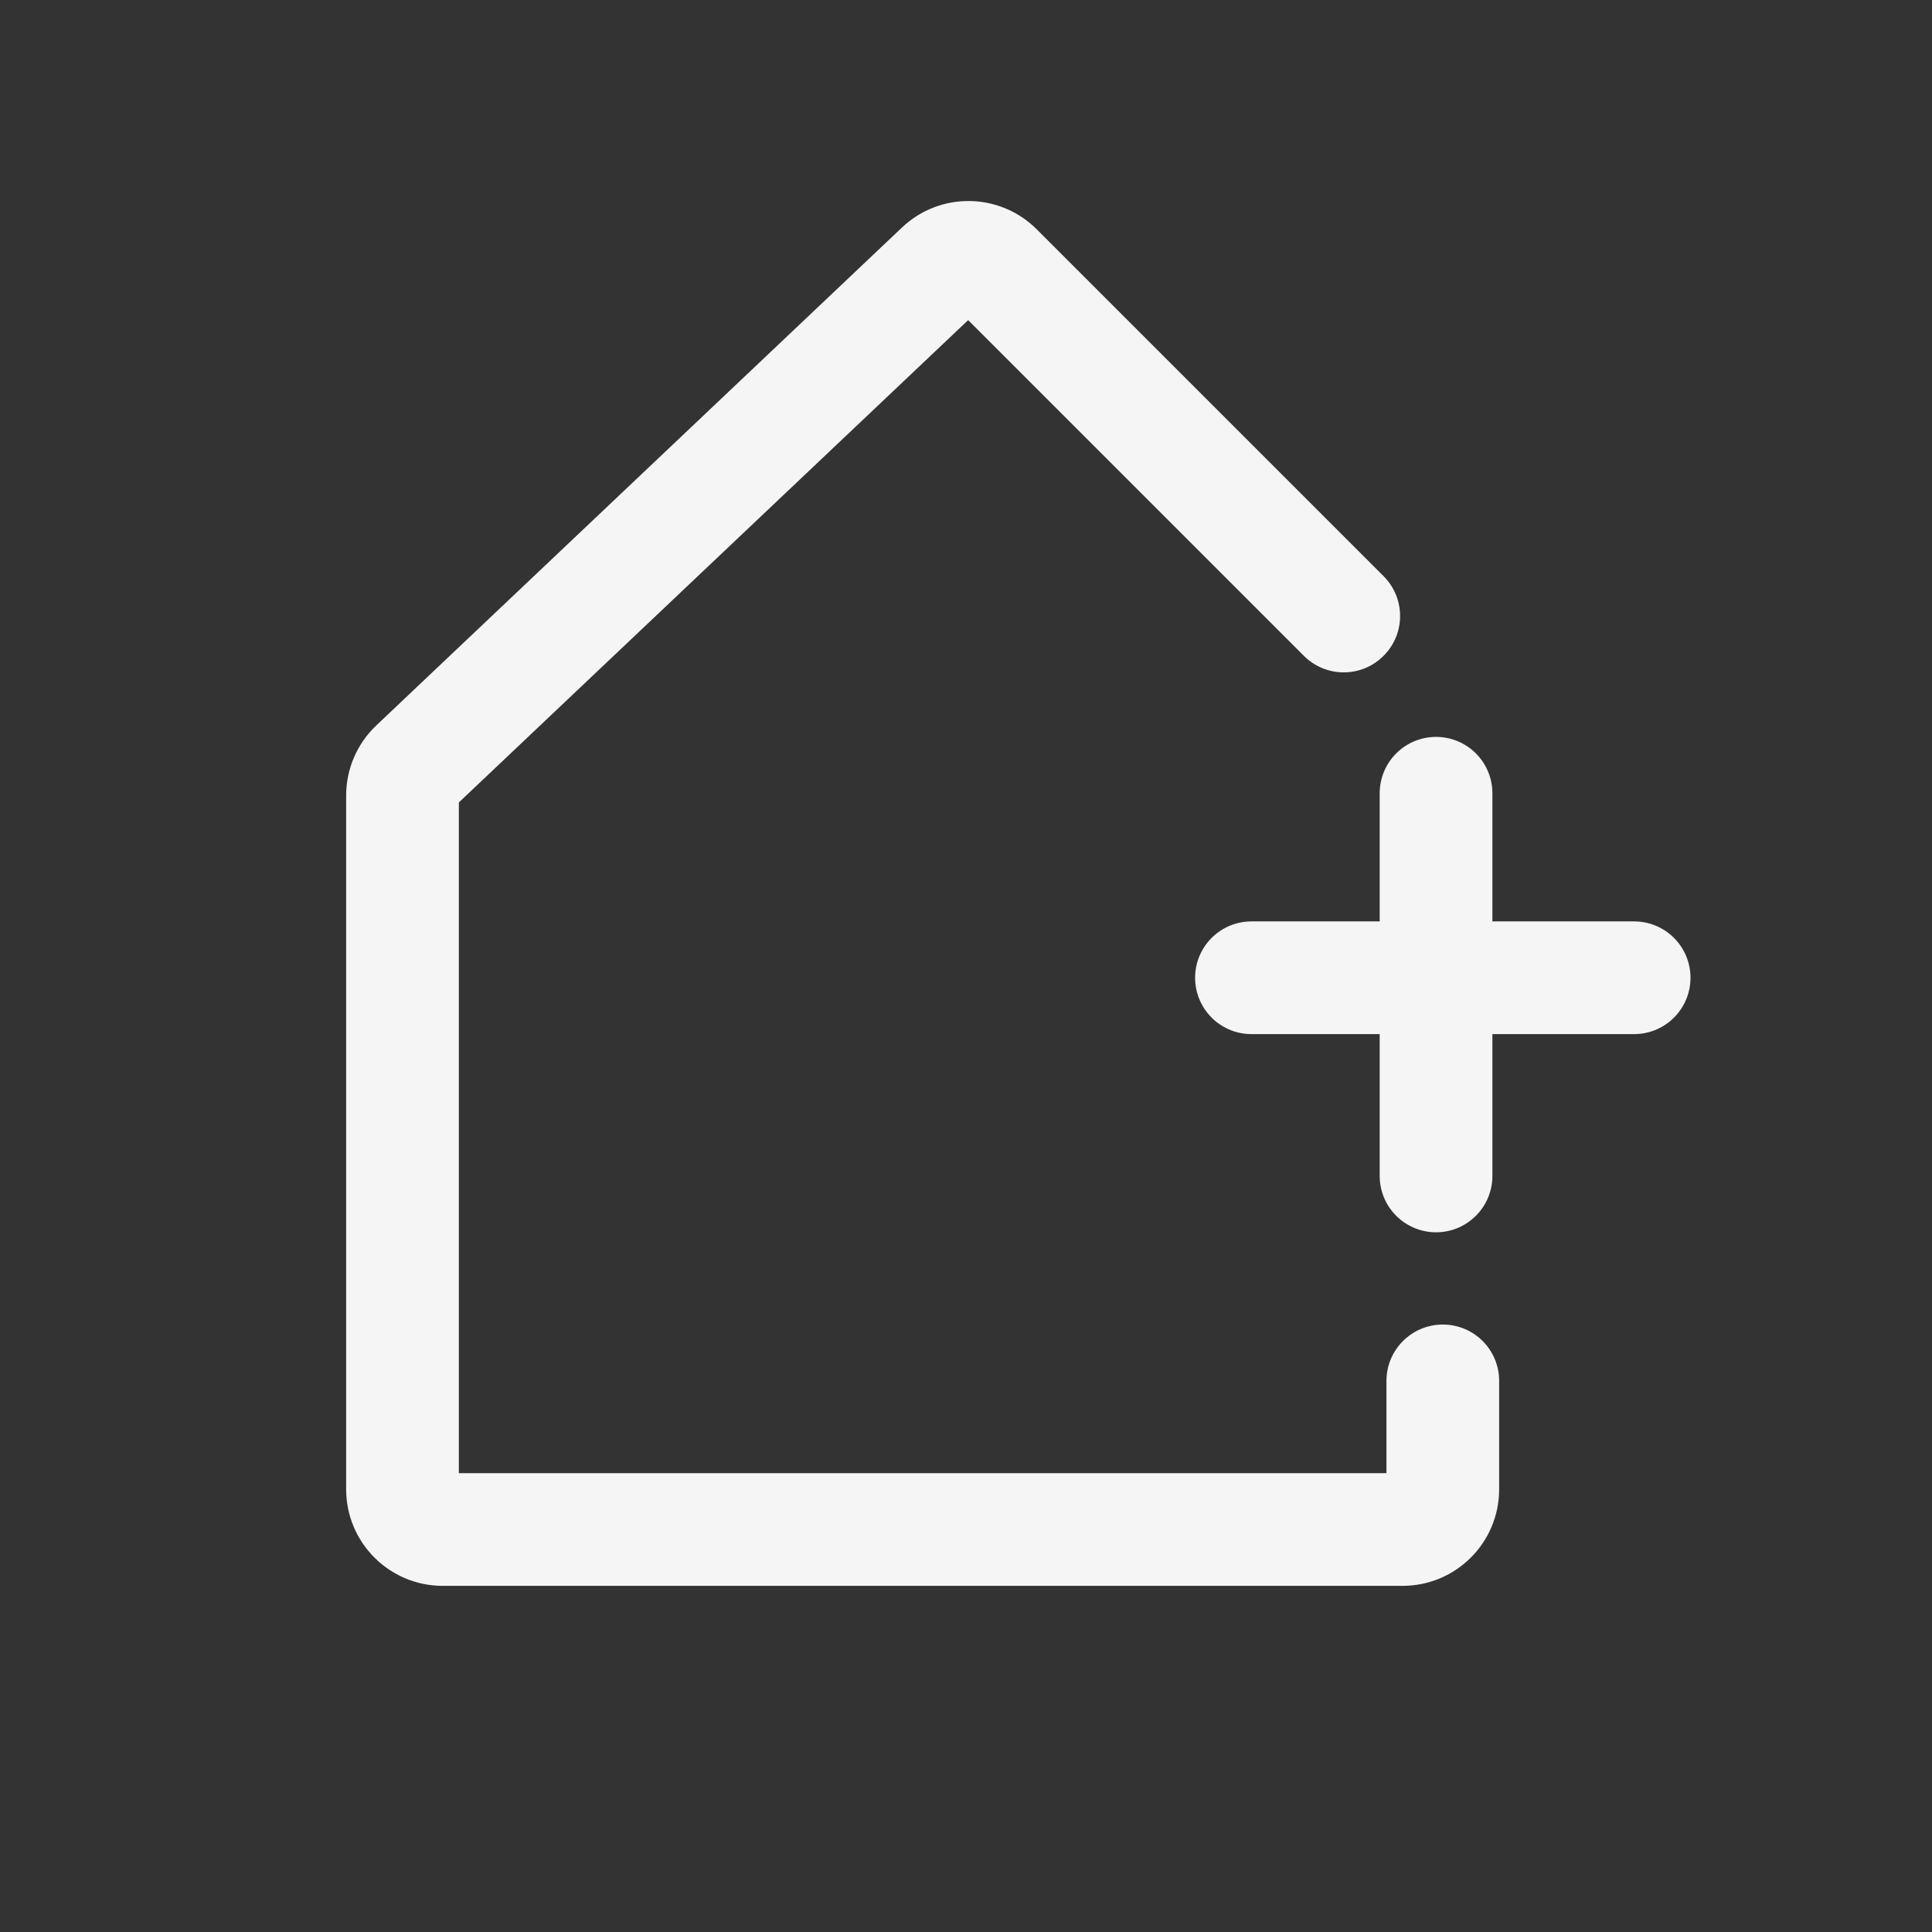 <svg width="24" height="24" viewBox="0 0 24 24" fill="none" xmlns="http://www.w3.org/2000/svg">
<rect x="0" y="0" width="24" height="24" fill="#333333" stroke="none"/>
<path d="M12.384 3.344L11.889 3.839L11.889 3.839L12.384 3.344ZM16.197 8.147C16.471 8.421 16.914 8.421 17.187 8.147C17.461 7.874 17.461 7.431 17.187 7.157L16.197 8.147ZM5.156 9.519L4.675 9.011L4.675 9.011L5.156 9.519ZM11.687 3.335L12.168 3.843L12.168 3.843L11.687 3.335ZM18.623 17.154C18.623 16.767 18.31 16.454 17.923 16.454C17.537 16.454 17.223 16.767 17.223 17.154H18.623ZM11.889 3.839L16.197 8.147L17.187 7.157L12.879 2.849L11.889 3.839ZM5.638 10.027L12.168 3.843L11.205 2.826L4.675 9.011L5.638 10.027ZM5.7 18.5V9.882H4.3V18.5H5.7ZM17.223 17.154V18.5H18.623V17.154H17.223ZM17.423 18.3H5.5V19.7H17.423V18.3ZM17.223 18.5C17.223 18.39 17.313 18.3 17.423 18.3V19.7C18.086 19.7 18.623 19.163 18.623 18.5H17.223ZM4.3 18.5C4.3 19.163 4.837 19.7 5.5 19.7V18.3C5.61 18.3 5.7 18.39 5.7 18.5H4.3ZM4.675 9.011C4.436 9.237 4.3 9.552 4.3 9.882H5.7C5.7 9.937 5.677 9.989 5.638 10.027L4.675 9.011ZM12.879 2.849C12.419 2.389 11.677 2.379 11.205 2.826L12.168 3.843C12.089 3.917 11.966 3.916 11.889 3.839L12.879 2.849Z" fill="#F5F5F5"/>
<line x1="15.546" y1="12.146" x2="20.3" y2="12.146" stroke="#F5F5F5" stroke-width="1.4" stroke-linecap="round"/>
<line x1="17.839" y1="14.608" x2="17.839" y2="9.854" stroke="#F5F5F5" stroke-width="1.4" stroke-linecap="round"/>
</svg>

